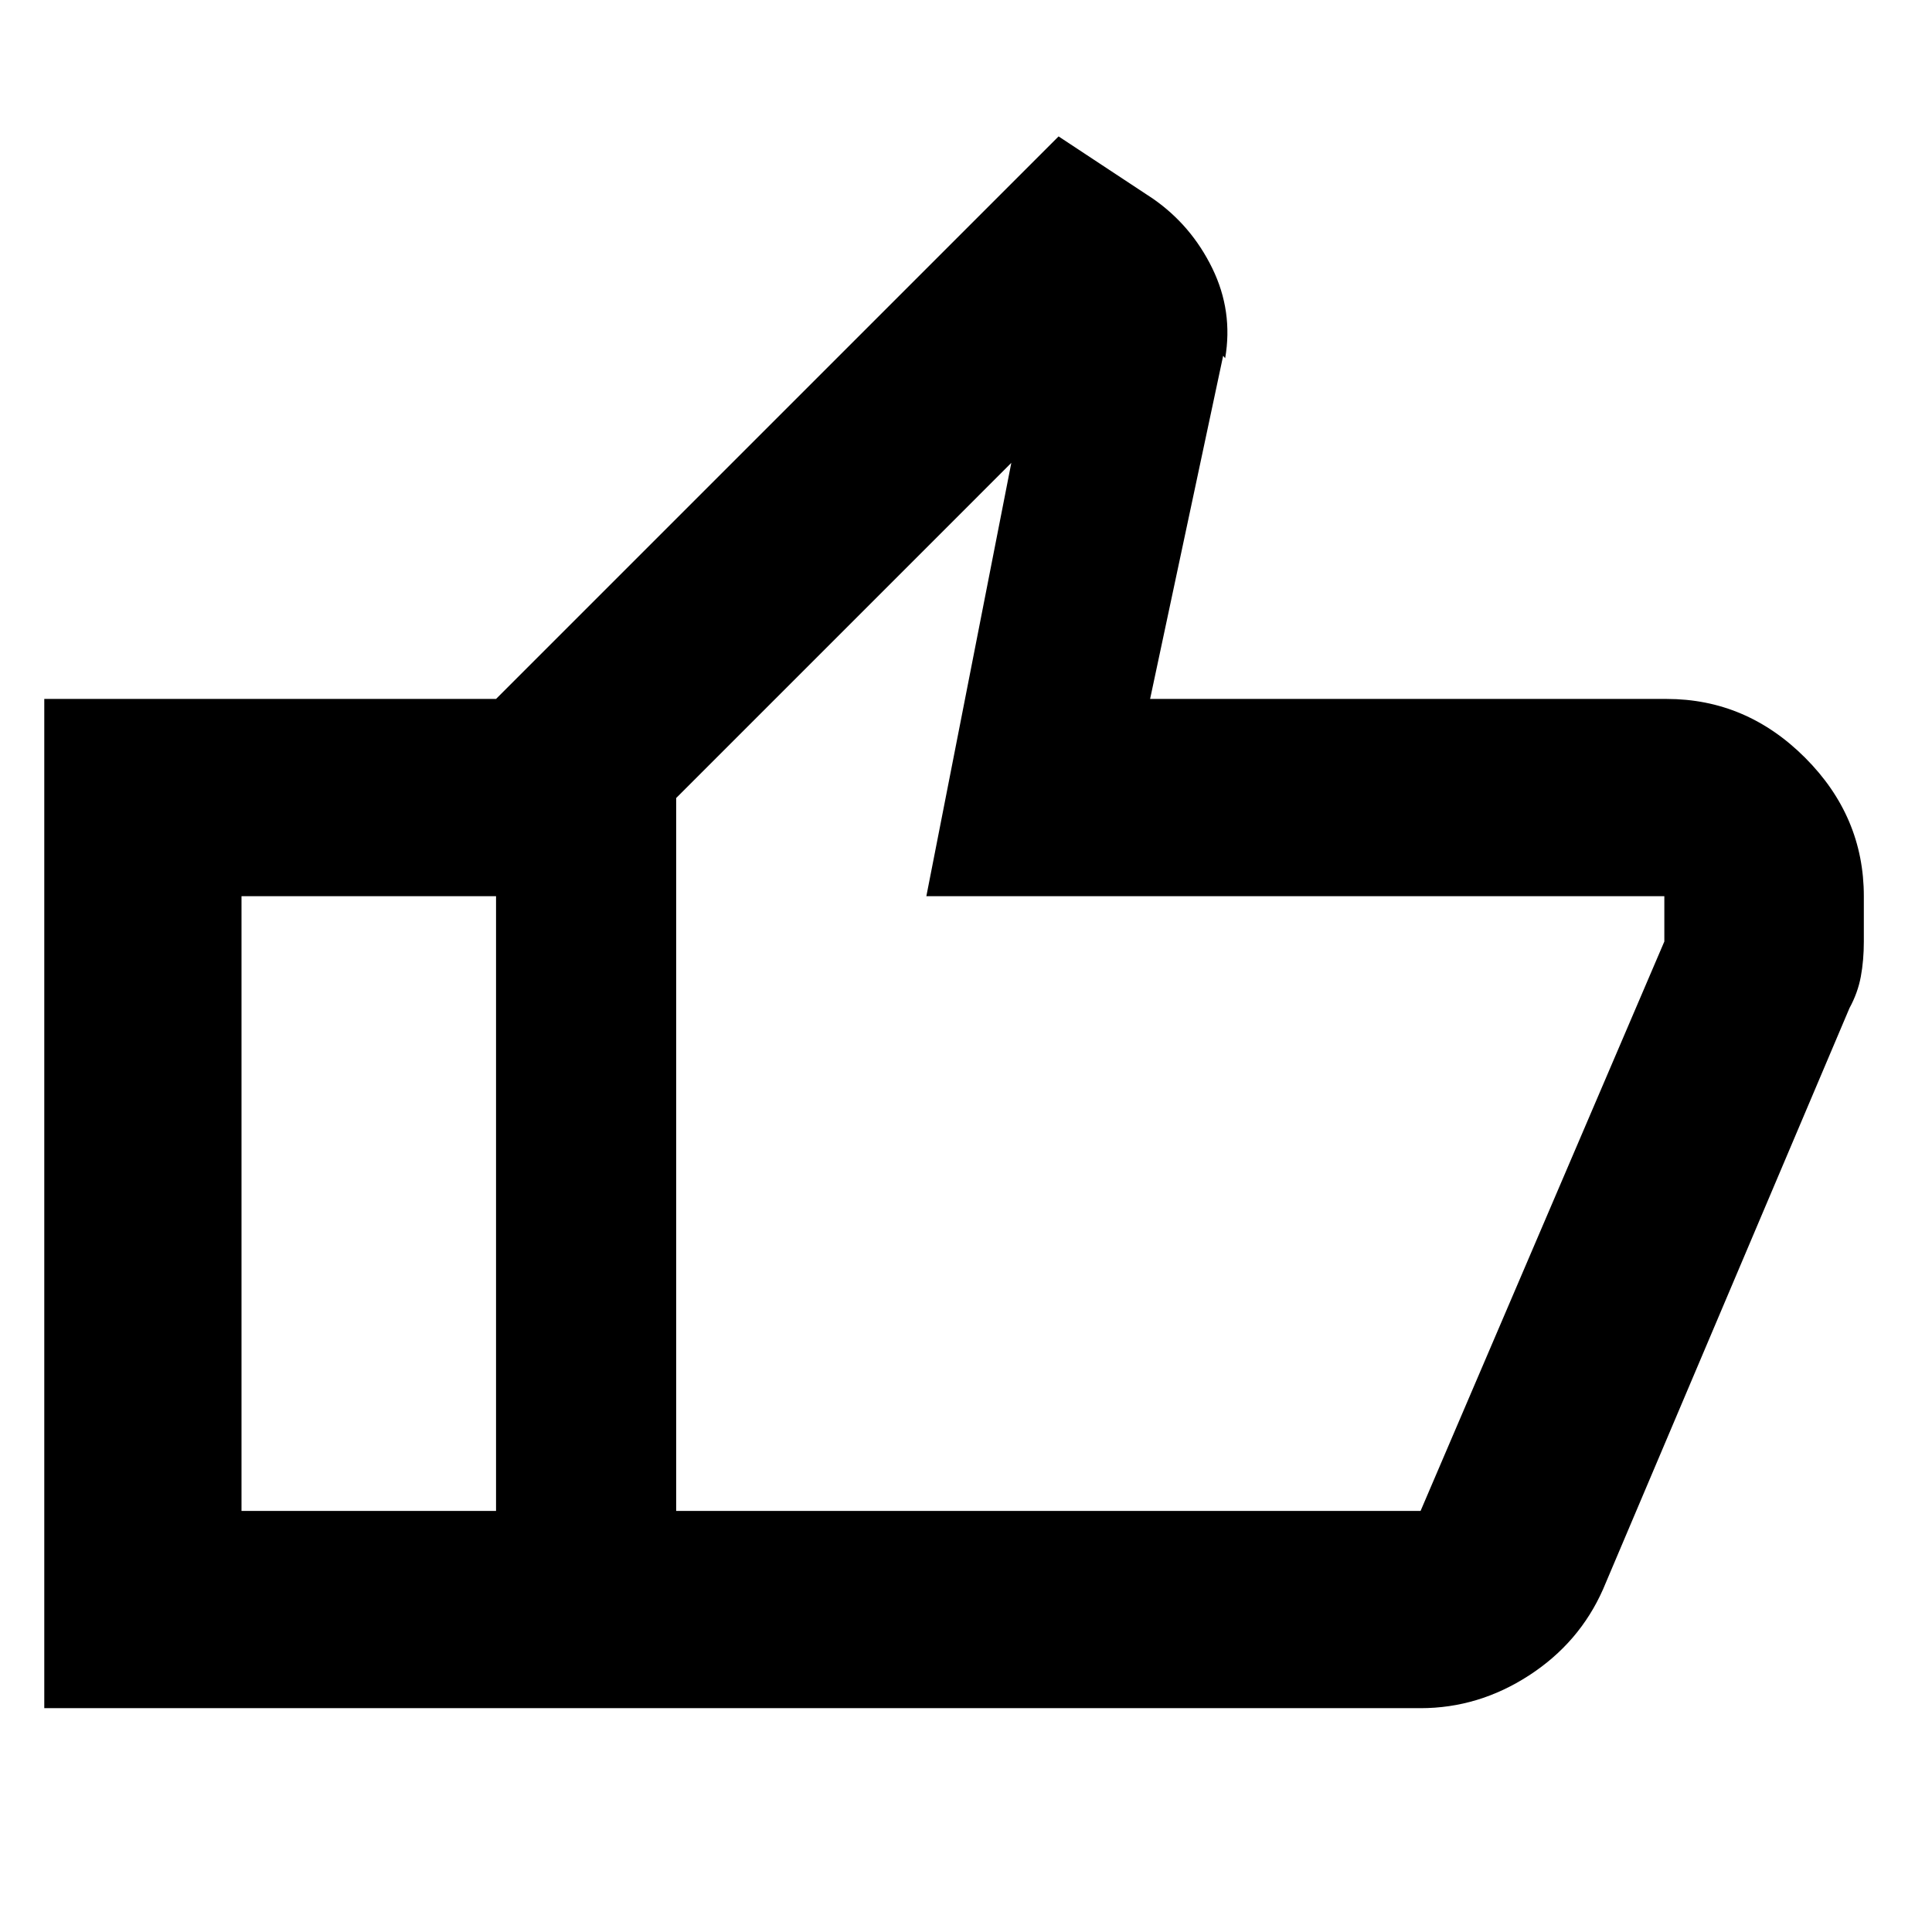 <svg xmlns="http://www.w3.org/2000/svg" height="20" viewBox="0 -960 960 960" width="20"><path d="M705.87-111.22H246.48V-612.7L526-892.22l46.87 30.93q19.09 13.25 29.5 34.57 10.41 21.33 6.41 44.72l-1-1.22-36.3 170.52h256.65q39.61 0 68.81 29.2 29.19 29.2 29.19 68.81v22.52q0 9.37-1.5 17.45-1.5 8.07-5.63 15.63L796.54-170.28q-11.76 26.59-36.82 42.82-25.07 16.24-53.85 16.24Zm-369.87-98h369.87L827-492.17v-22.52H460.3L502.52-730 336-563.48v354.26Zm0-354.26v354.26-354.26Zm-89.52-49.22v98.01H120v305.47h126.48v98H22V-612.7h224.48Z"/></svg>